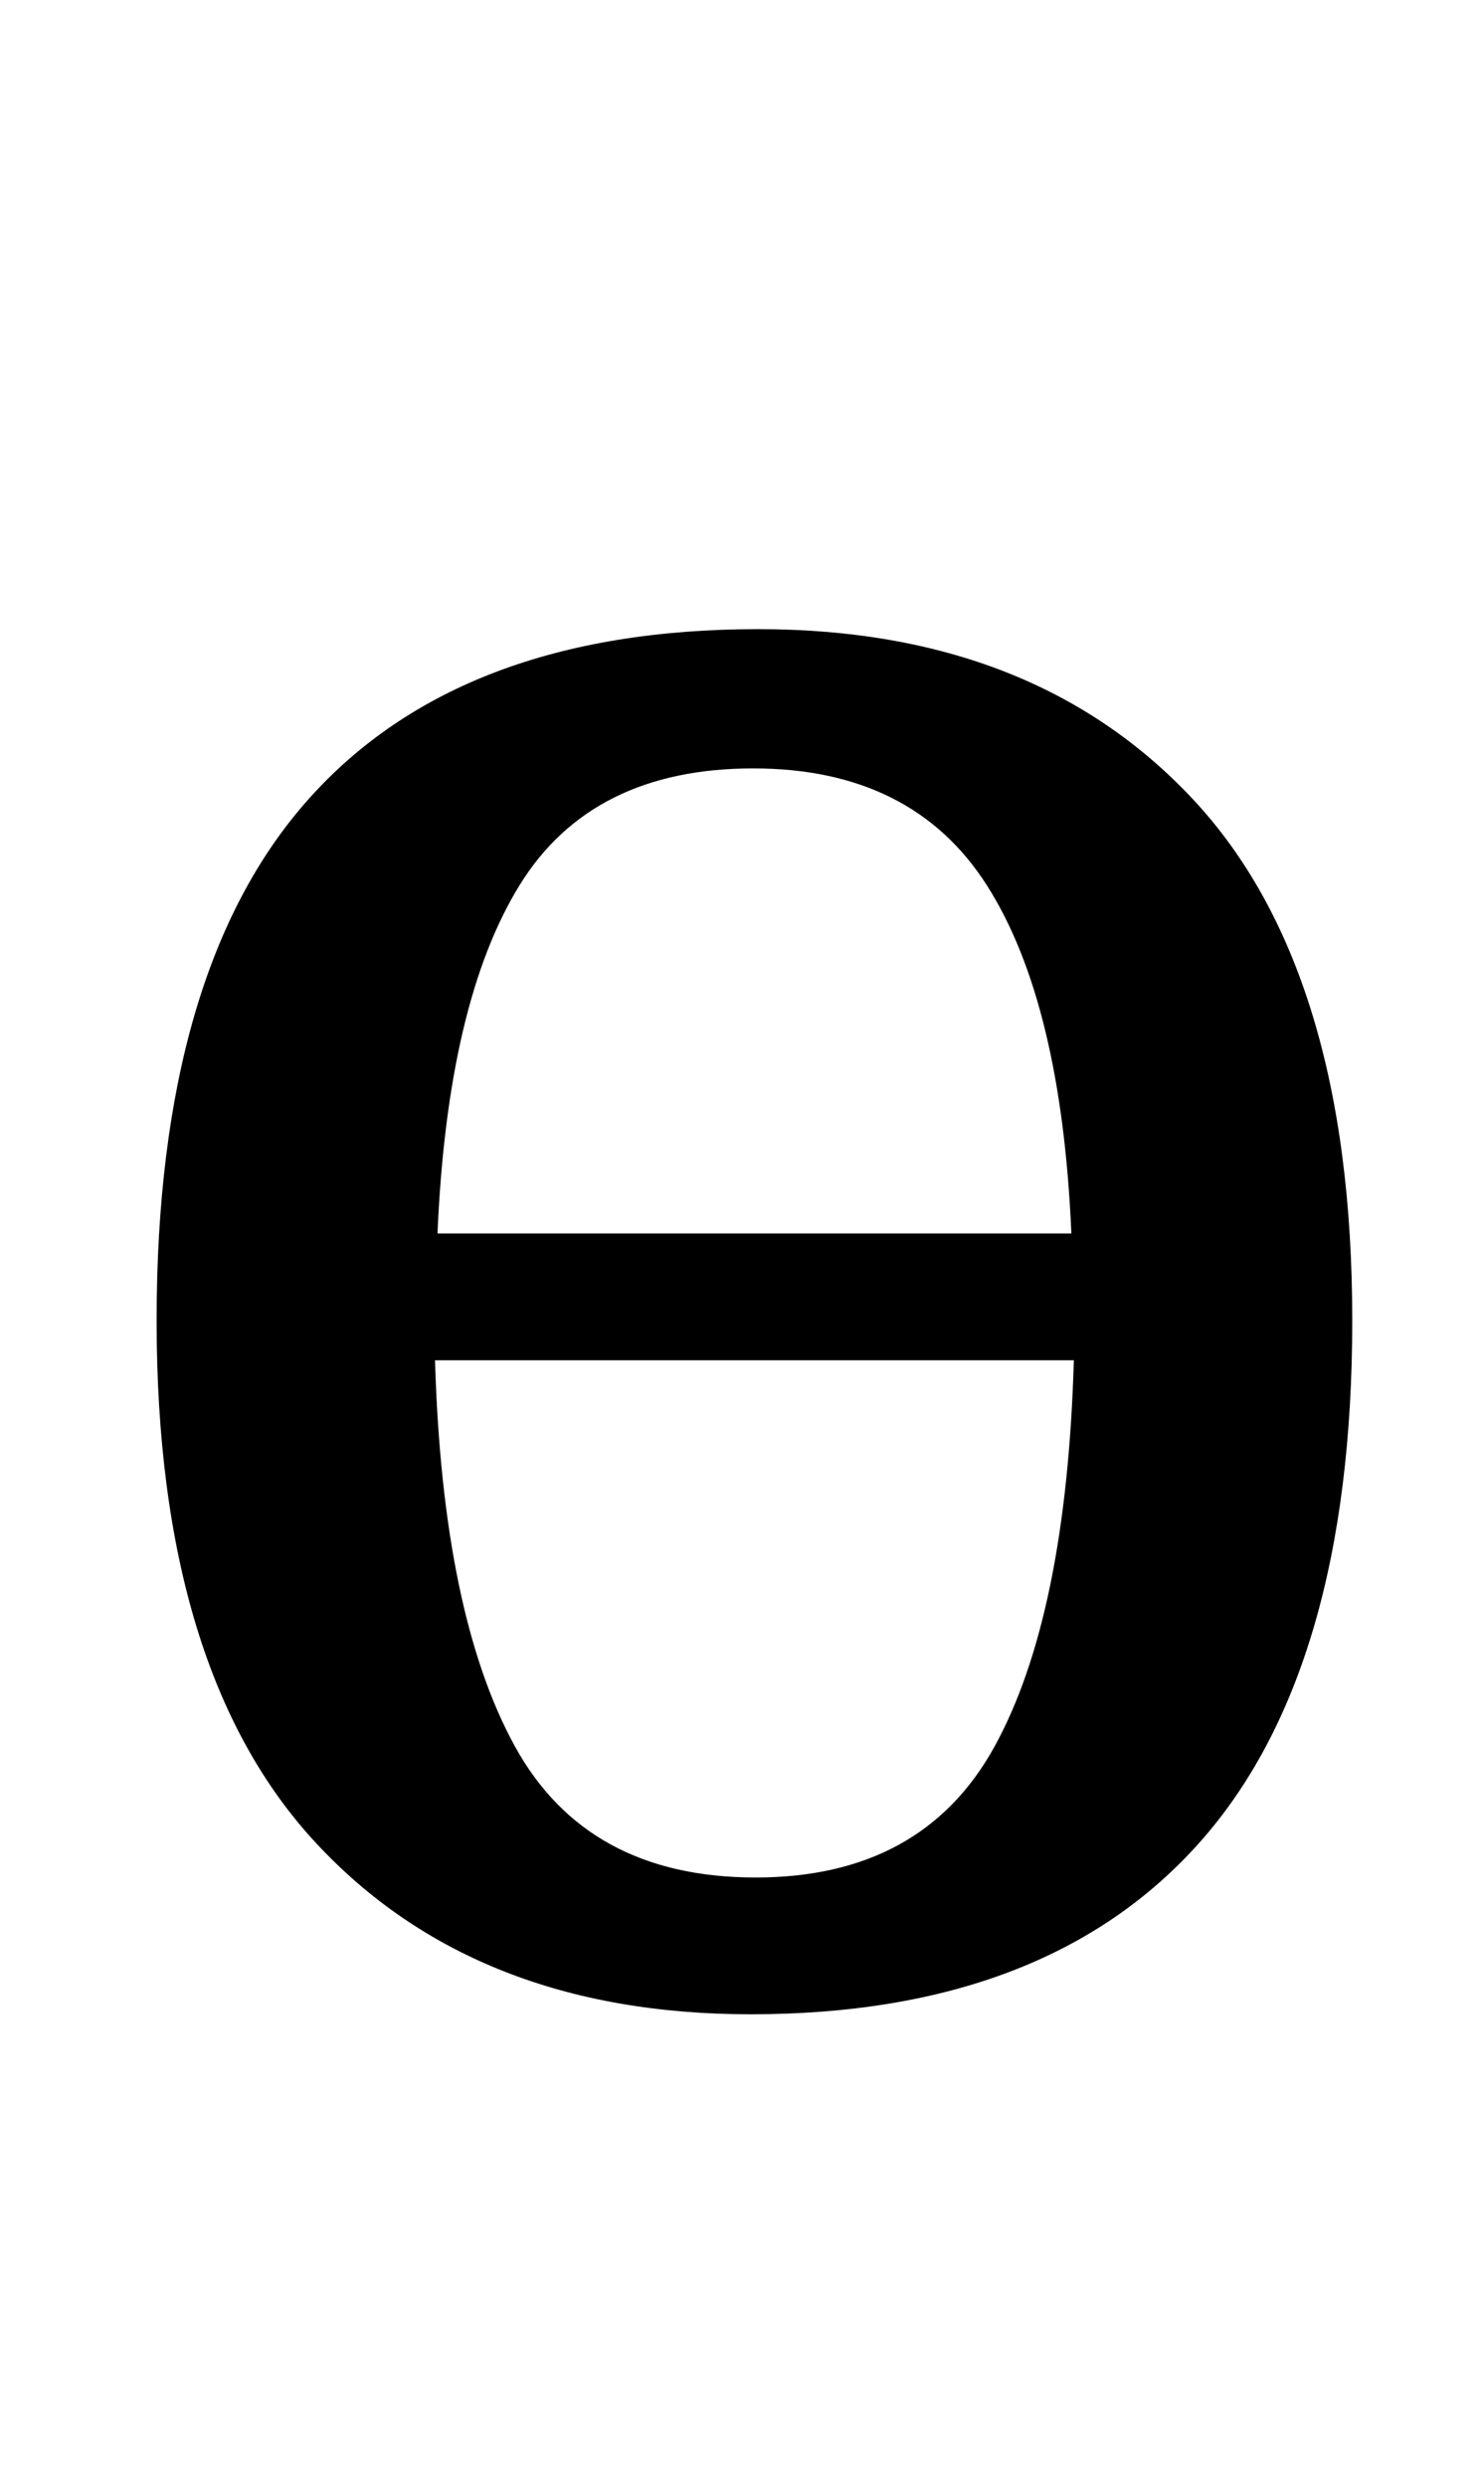 <?xml version="1.0" standalone="no"?>
<!DOCTYPE svg PUBLIC "-//W3C//DTD SVG 1.1//EN" "http://www.w3.org/Graphics/SVG/1.1/DTD/svg11.dtd" >
<svg xmlns="http://www.w3.org/2000/svg" xmlns:xlink="http://www.w3.org/1999/xlink" version="1.1" viewBox="-10 0 597 1000">
   <path fill="currentColor"
d="M292 810q-111 0 -175 -69t-64 -210t61 -209.5t181 -68.5q111 0 175 68.5t64 209.5t-61.5 210t-180.5 69zM421 496q-4 -93 -34 -140t-94 -47q-65 0 -94 47t-33 140h255zM294 755q67 0 96 -52.5t32 -155.5h-257q3 102 32 155t97 53z" />
</svg>
